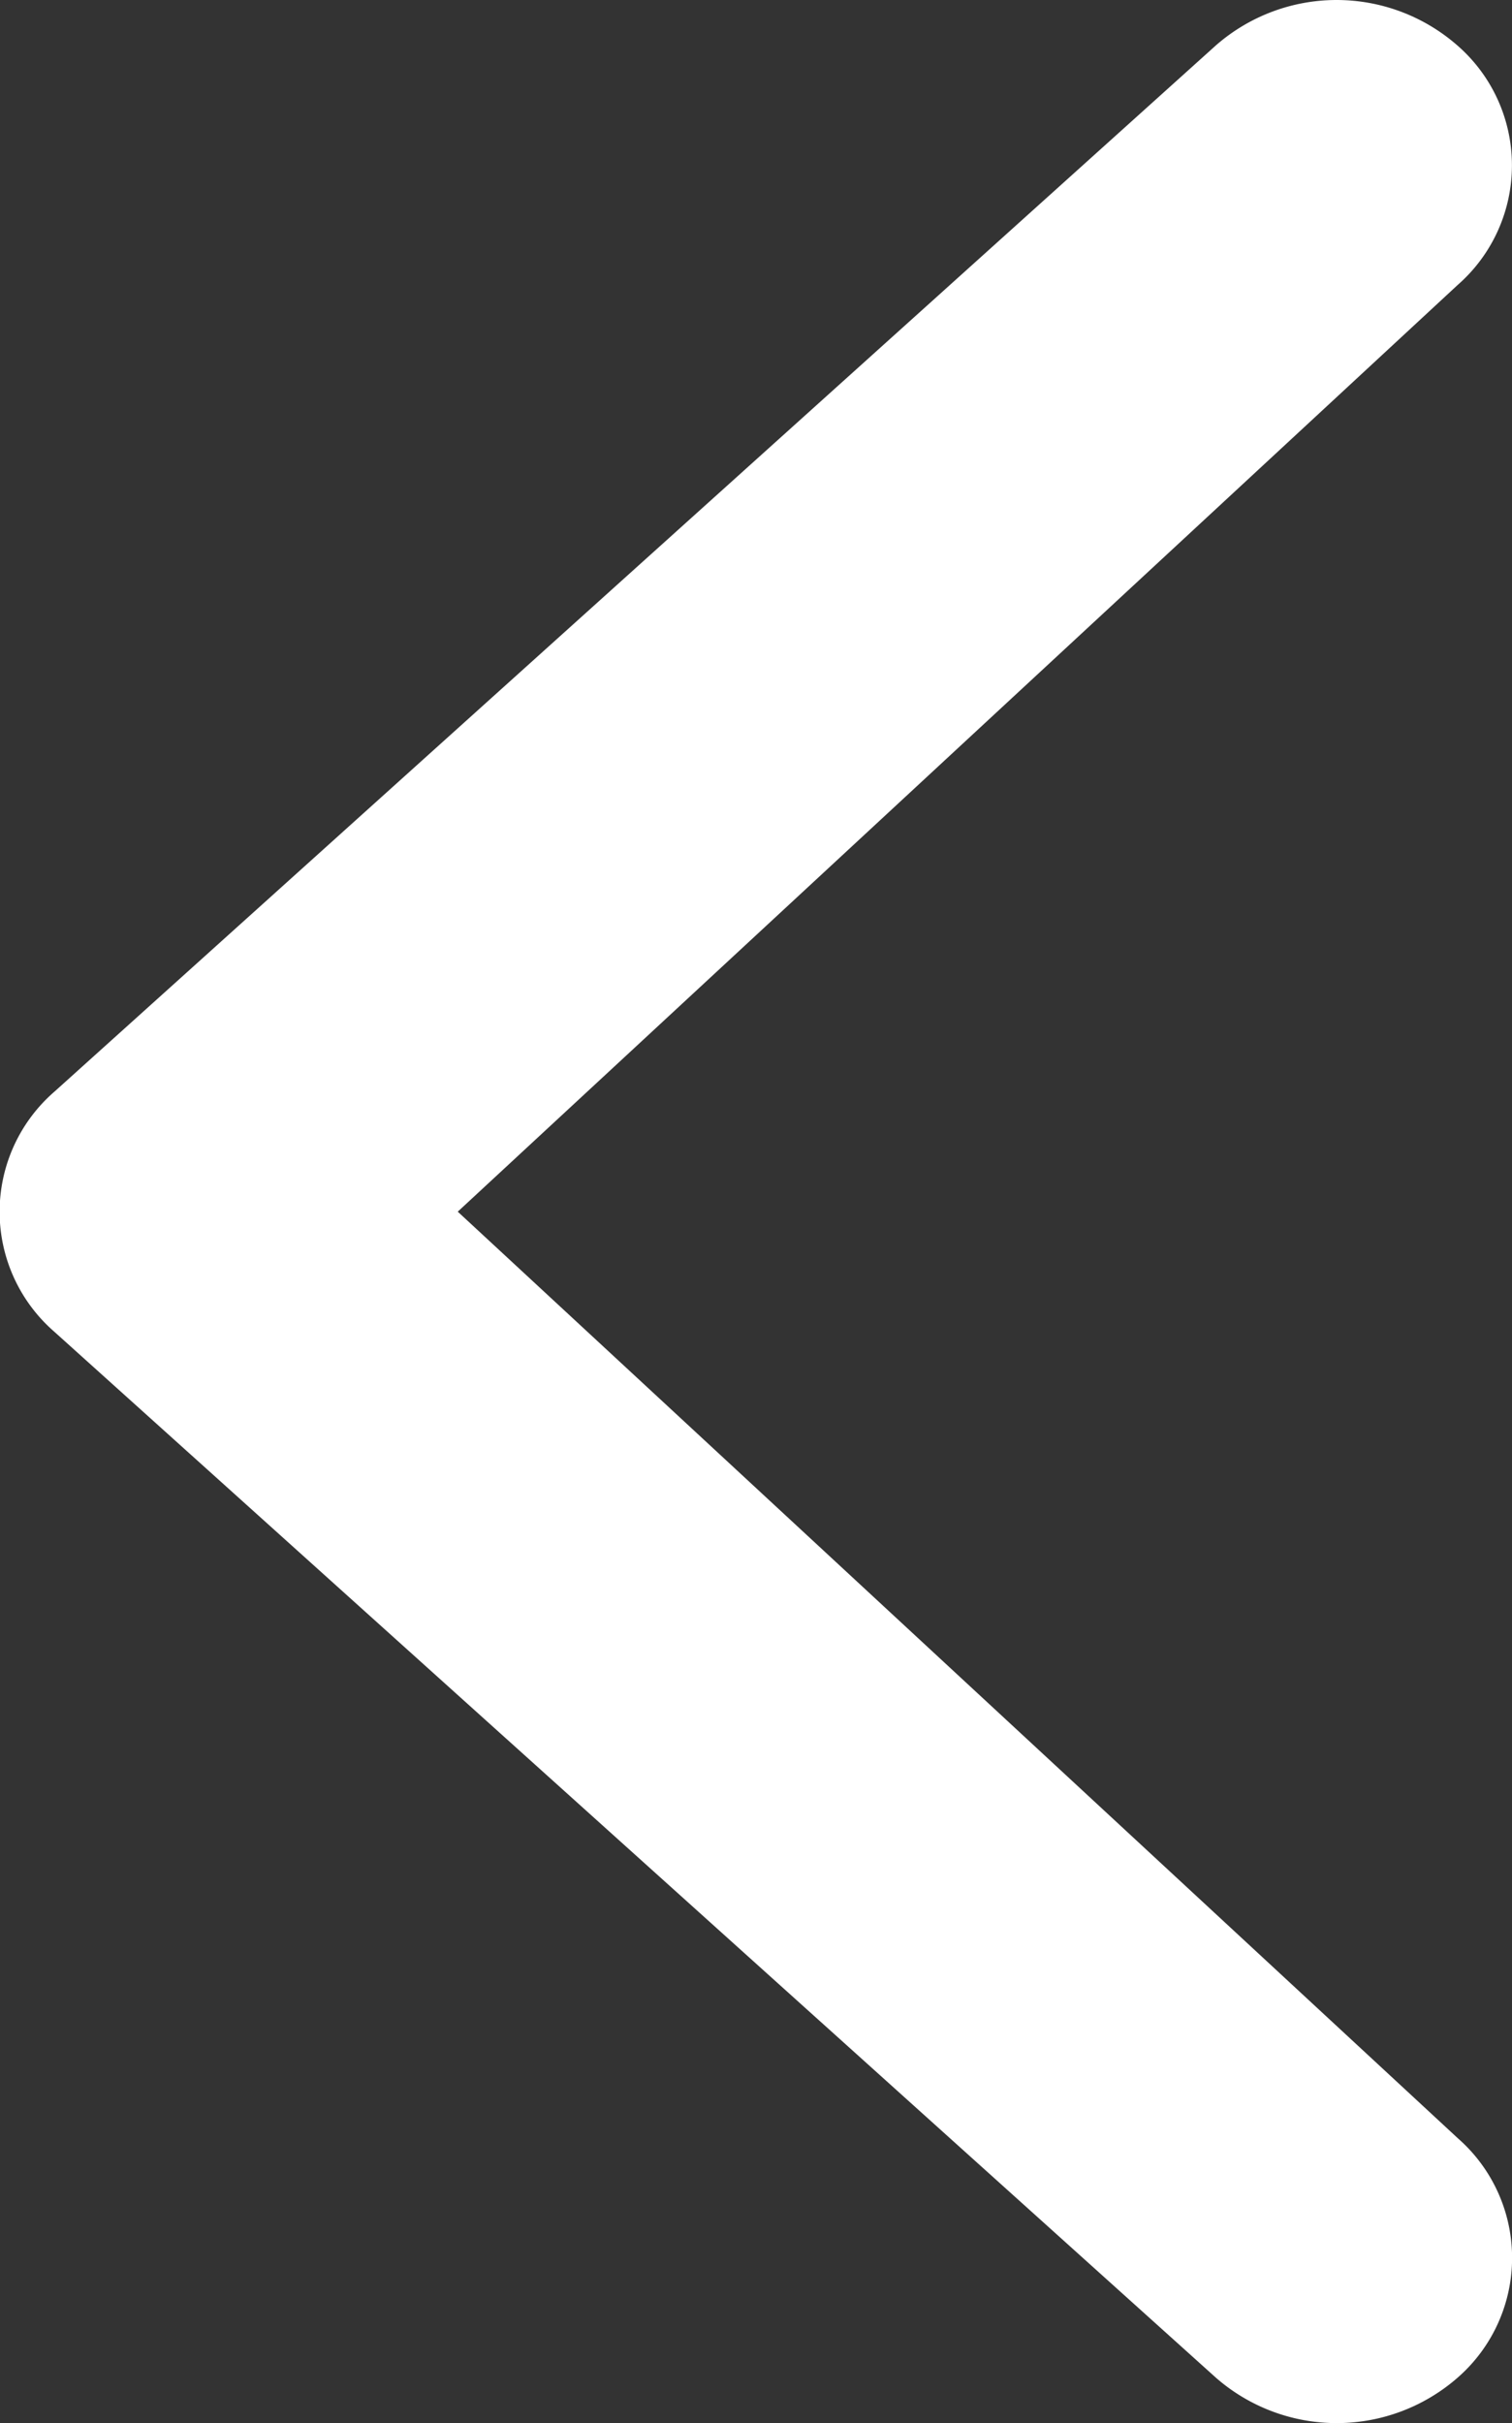 <svg xmlns="http://www.w3.org/2000/svg" width="10.262" height="16.436" viewBox="0 0 10.262 16.436">
  <rect x="0" y="0" width="10.262" height="16.436" fill="#333333" stroke="none"/>
  <path id="chevron-thin-down" d="M14.375,9.059a.578.578,0,0,0,.879,0,.744.744,0,0,0,0-.975L8.156.2a.578.578,0,0,0-.879,0L.181,8.085a.746.746,0,0,0,0,.975.578.578,0,0,0,.879,0L7.717,1.871Z" transform="translate(0.5 15.936) rotate(-90)" fill="#fff" stroke="#fff" stroke-width="1"/>
</svg>
